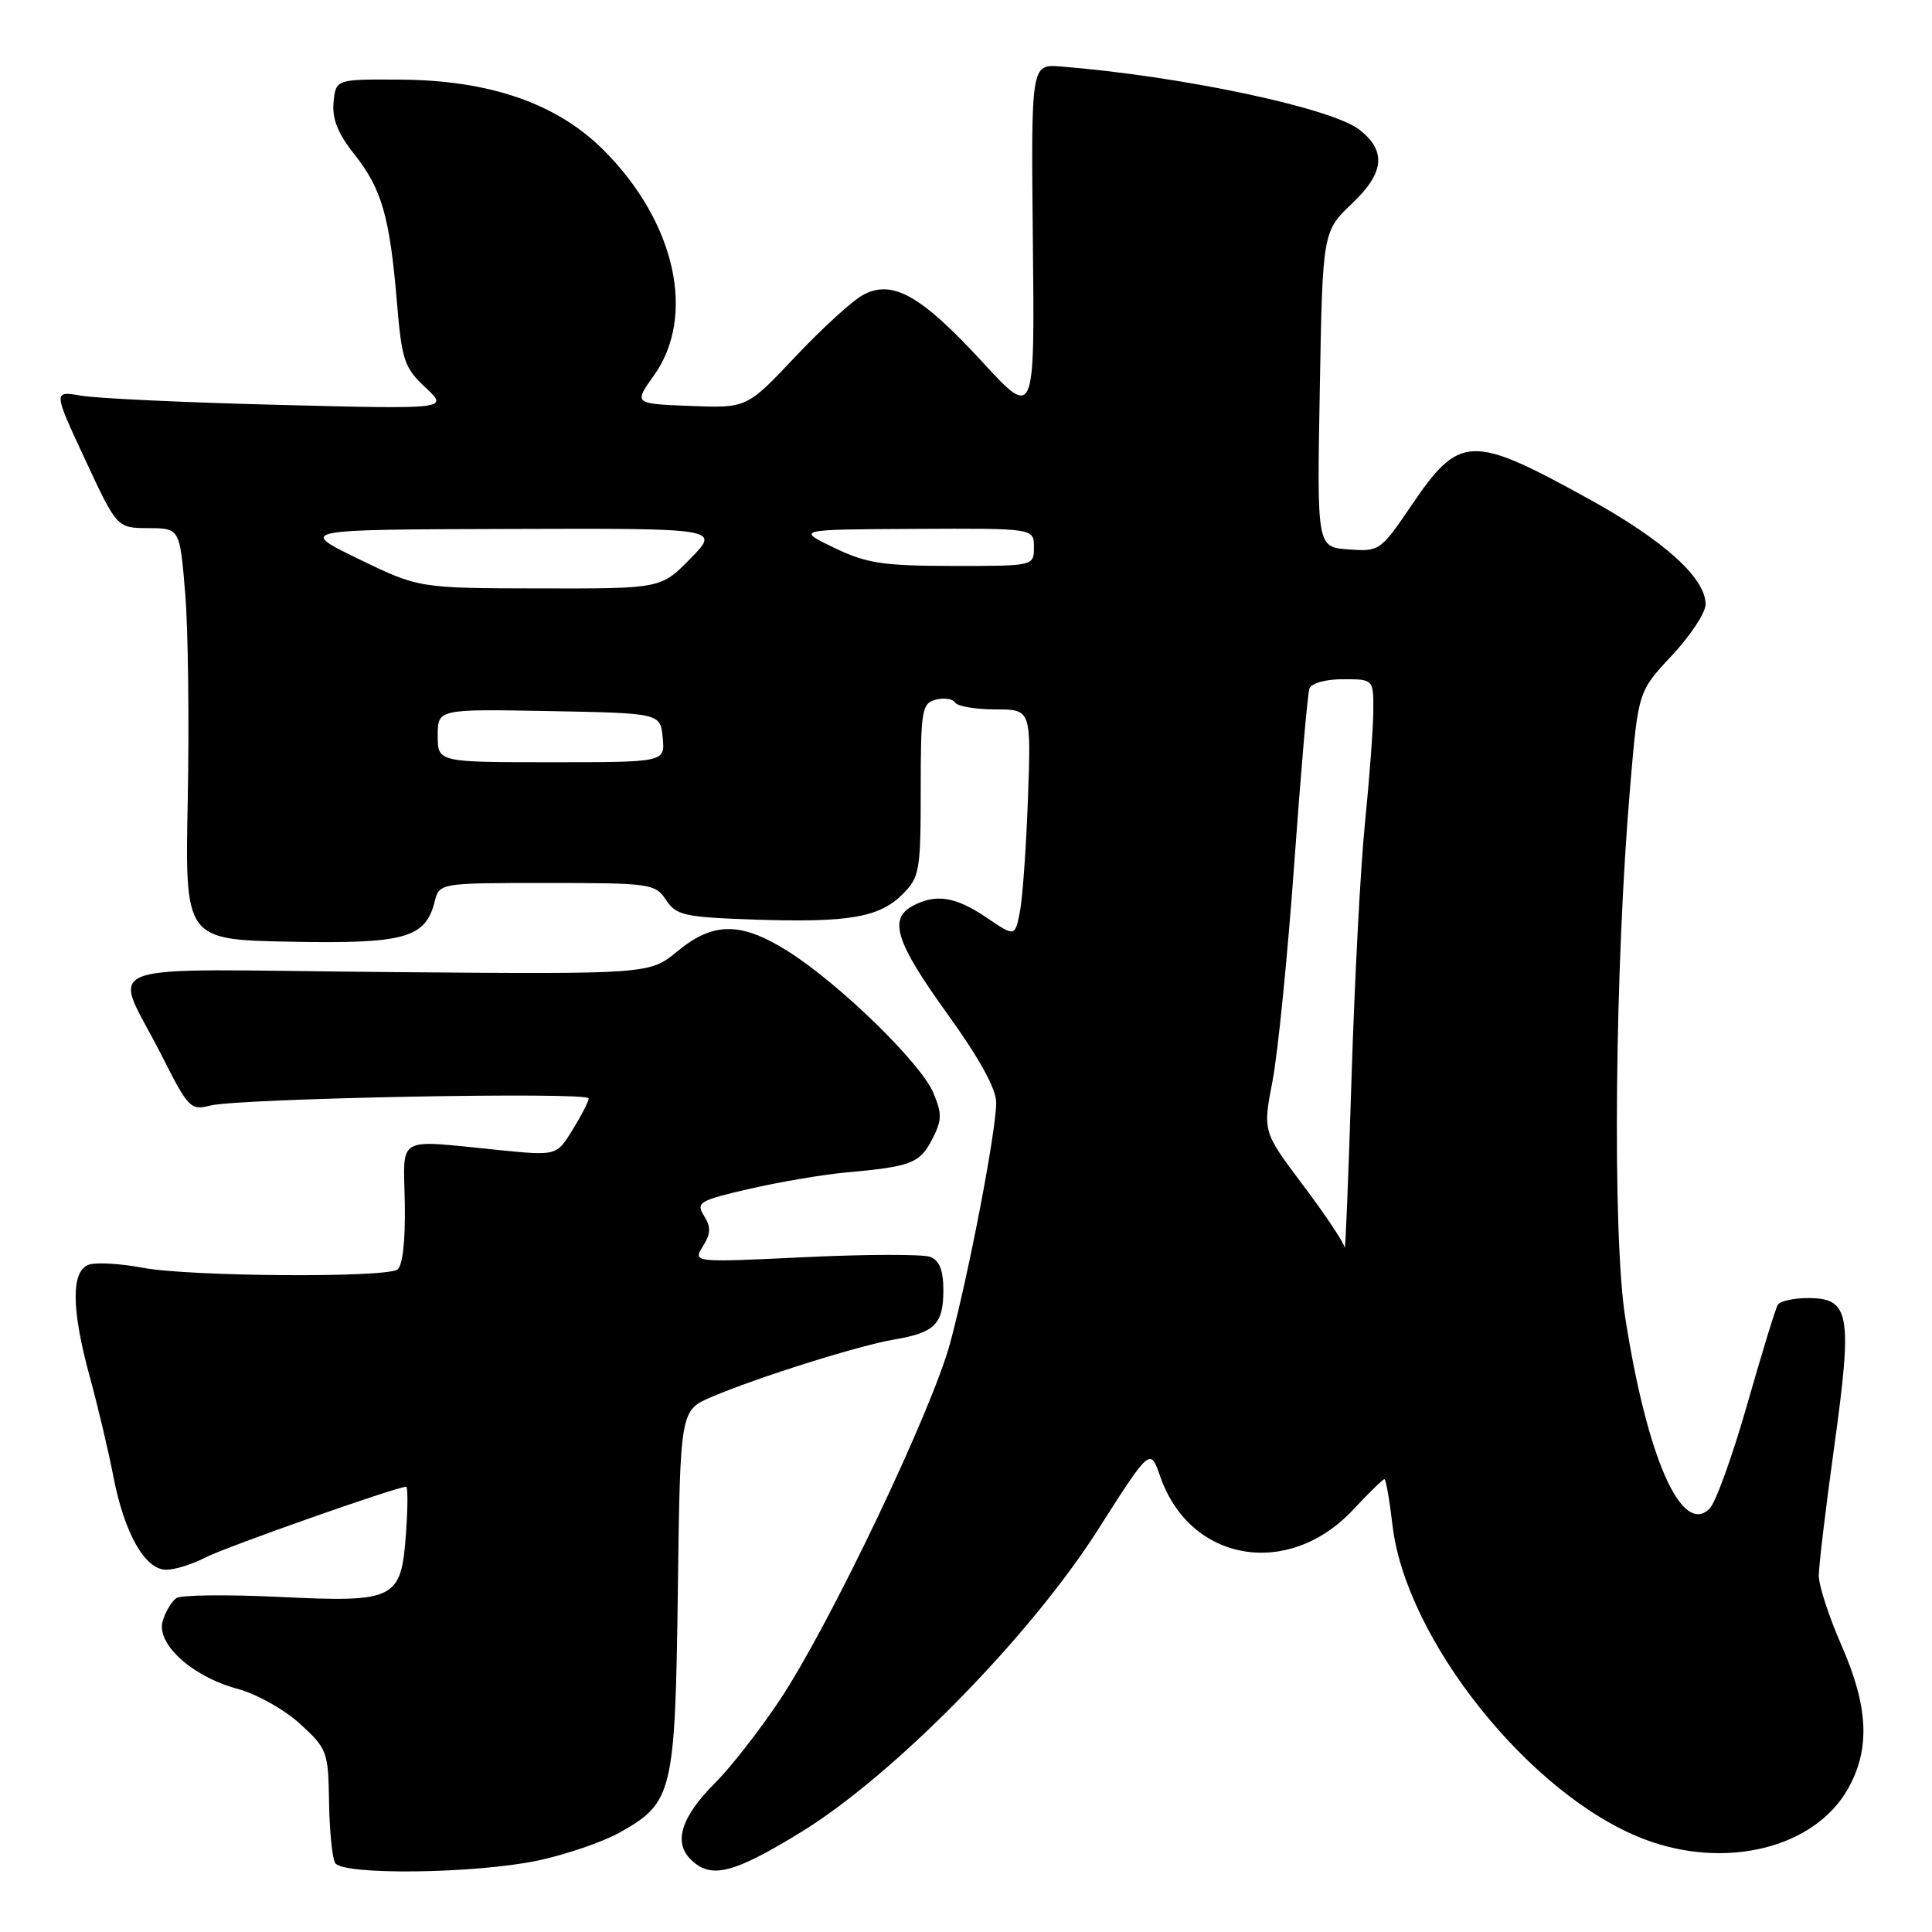<?xml version="1.0" encoding="UTF-8" standalone="no"?>
<!DOCTYPE svg PUBLIC "-//W3C//DTD SVG 1.1//EN" "http://www.w3.org/Graphics/SVG/1.1/DTD/svg11.dtd" >
<svg xmlns="http://www.w3.org/2000/svg" xmlns:xlink="http://www.w3.org/1999/xlink" version="1.1" viewBox="0 0 256 256">
 <g >
 <path fill="currentColor"
d=" M 71.28 246.53 C 75.01 245.74 79.90 244.06 82.13 242.81 C 89.16 238.86 89.46 237.61 89.82 210.69 C 90.13 186.87 90.13 186.87 94.32 185.09 C 100.39 182.50 113.86 178.27 118.50 177.49 C 123.86 176.59 125.00 175.45 125.00 170.98 C 125.00 168.32 124.49 167.02 123.26 166.54 C 122.30 166.18 114.83 166.19 106.66 166.58 C 91.80 167.29 91.80 167.29 93.14 165.14 C 94.19 163.46 94.22 162.59 93.29 161.10 C 92.19 159.33 92.64 159.07 99.30 157.53 C 103.26 156.62 108.97 155.65 112.00 155.37 C 120.73 154.58 121.87 154.15 123.50 151.00 C 124.83 148.42 124.85 147.59 123.65 144.76 C 121.99 140.84 111.26 130.39 104.49 126.10 C 98.23 122.13 94.53 122.11 89.76 126.05 C 86.06 129.10 86.06 129.10 51.15 128.80 C 11.03 128.46 14.94 126.98 21.50 140.01 C 24.93 146.80 25.28 147.17 27.82 146.50 C 31.49 145.53 78.00 144.64 78.00 145.54 C 78.00 145.94 77.04 147.81 75.87 149.71 C 73.75 153.15 73.75 153.15 66.12 152.39 C 52.24 151.01 53.48 150.30 53.64 159.50 C 53.72 164.53 53.35 167.77 52.64 168.23 C 50.93 169.34 25.06 169.15 18.95 167.99 C 16.03 167.44 12.81 167.24 11.82 167.56 C 9.39 168.33 9.43 173.45 11.92 182.52 C 12.97 186.36 14.37 192.28 15.03 195.68 C 16.49 203.21 19.22 208.00 22.03 208.00 C 23.17 208.00 25.53 207.26 27.28 206.35 C 29.98 204.96 52.57 197.00 53.82 197.00 C 54.05 197.00 54.04 199.76 53.80 203.13 C 53.16 211.99 52.45 212.34 37.00 211.60 C 30.12 211.27 24.00 211.34 23.38 211.75 C 22.77 212.16 21.95 213.51 21.57 214.75 C 20.62 217.78 25.45 222.17 31.51 223.79 C 34.00 224.46 37.71 226.54 39.76 228.42 C 43.36 231.72 43.50 232.10 43.60 238.78 C 43.66 242.59 44.02 246.23 44.41 246.86 C 45.43 248.50 63.01 248.28 71.28 246.53 Z  M 106.04 242.83 C 118.37 235.29 136.46 216.89 145.51 202.66 C 152.41 191.83 152.41 191.83 153.73 195.63 C 157.66 206.98 170.71 209.23 179.29 200.05 C 181.37 197.82 183.24 196.00 183.44 196.00 C 183.64 196.00 184.12 198.74 184.51 202.08 C 186.27 217.27 202.79 237.91 217.78 243.67 C 228.58 247.82 240.44 244.90 244.88 237.00 C 247.84 231.73 247.58 226.16 244.00 218.00 C 242.35 214.24 241.00 210.10 241.00 208.79 C 241.00 207.48 241.93 199.70 243.07 191.50 C 245.48 174.09 245.11 172.00 239.58 172.00 C 237.68 172.00 235.87 172.40 235.57 172.88 C 235.27 173.37 233.45 179.31 231.51 186.10 C 229.58 192.88 227.34 199.09 226.53 199.90 C 222.83 203.59 218.23 193.14 215.34 174.50 C 213.63 163.47 213.97 127.94 216.02 104.06 C 217.08 91.62 217.08 91.62 221.54 86.85 C 223.99 84.23 226.00 81.18 226.00 80.08 C 226.00 76.59 220.52 71.64 210.61 66.16 C 194.92 57.50 193.42 57.55 187.01 66.99 C 182.93 73.00 182.78 73.10 178.68 72.80 C 174.50 72.50 174.50 72.50 174.88 51.59 C 175.25 30.68 175.25 30.68 179.21 26.91 C 183.44 22.89 183.72 20.01 180.15 17.20 C 176.45 14.30 156.58 10.09 140.56 8.81 C 136.62 8.50 136.62 8.50 136.86 32.00 C 137.11 55.50 137.11 55.50 130.10 47.89 C 122.03 39.12 118.24 37.00 114.37 39.07 C 112.98 39.81 108.95 43.49 105.40 47.25 C 98.96 54.08 98.96 54.08 91.47 53.79 C 83.97 53.50 83.97 53.50 86.65 49.75 C 92.28 41.85 89.51 29.43 79.99 19.90 C 73.80 13.70 64.89 10.62 53.00 10.55 C 44.50 10.50 44.50 10.50 44.20 13.55 C 43.99 15.74 44.76 17.68 46.95 20.44 C 50.58 25.01 51.64 28.69 52.59 39.99 C 53.24 47.75 53.57 48.73 56.38 51.35 C 59.45 54.22 59.45 54.22 36.98 53.65 C 24.61 53.34 12.82 52.79 10.77 52.43 C 7.04 51.79 7.04 51.79 11.27 60.87 C 15.50 69.96 15.50 69.96 19.66 69.98 C 23.82 70.00 23.82 70.00 24.54 78.60 C 24.93 83.34 25.08 95.60 24.88 105.85 C 24.50 124.50 24.50 124.50 38.38 124.78 C 53.58 125.08 56.38 124.31 57.59 119.49 C 58.22 117.00 58.22 117.00 72.49 117.00 C 86.18 117.00 86.82 117.09 88.25 119.25 C 89.61 121.29 90.67 121.53 99.95 121.85 C 112.45 122.27 116.52 121.57 119.61 118.48 C 121.85 116.24 122.00 115.38 122.00 104.66 C 122.00 94.08 122.15 93.19 124.00 92.71 C 125.10 92.42 126.25 92.60 126.56 93.09 C 126.87 93.59 129.26 94.00 131.87 94.00 C 136.63 94.00 136.63 94.00 136.21 105.75 C 135.98 112.21 135.50 118.99 135.14 120.82 C 134.49 124.14 134.49 124.14 130.70 121.57 C 126.63 118.81 124.00 118.39 120.93 120.04 C 117.71 121.76 118.70 124.86 125.50 134.30 C 129.79 140.25 132.00 144.27 132.00 146.11 C 132.00 149.86 128.39 168.71 125.90 177.96 C 123.47 186.97 109.96 215.28 103.33 225.26 C 100.69 229.22 96.86 234.14 94.80 236.20 C 90.29 240.71 89.20 244.06 91.50 246.36 C 94.16 249.02 97.08 248.31 106.04 242.83 Z  M 178.18 165.32 C 178.08 164.66 175.60 160.94 172.66 157.04 C 167.32 149.94 167.32 149.94 168.62 143.22 C 169.33 139.52 170.62 126.60 171.49 114.50 C 172.36 102.40 173.26 91.94 173.50 91.25 C 173.75 90.53 175.64 90.00 177.97 90.00 C 182.00 90.00 182.00 90.00 181.97 94.25 C 181.95 96.59 181.45 103.22 180.87 109.00 C 180.28 114.78 179.48 130.07 179.08 143.00 C 178.68 155.93 178.27 165.97 178.18 165.32 Z  M 58.00 97.47 C 58.00 93.95 58.00 93.95 72.75 94.22 C 87.50 94.50 87.50 94.50 87.81 97.75 C 88.13 101.00 88.13 101.00 73.06 101.00 C 58.00 101.00 58.00 101.00 58.00 97.47 Z  M 47.50 74.06 C 39.50 70.17 39.50 70.17 67.45 70.09 C 95.41 70.00 95.41 70.00 91.50 74.00 C 87.59 78.00 87.59 78.00 71.55 77.97 C 55.50 77.94 55.50 77.94 47.50 74.06 Z  M 110.50 72.57 C 105.50 70.16 105.50 70.16 121.25 70.08 C 137.00 70.00 137.00 70.00 137.00 72.50 C 137.00 75.00 137.00 75.00 126.25 74.99 C 116.96 74.98 114.82 74.65 110.50 72.57 Z "/>
</g>
</svg>